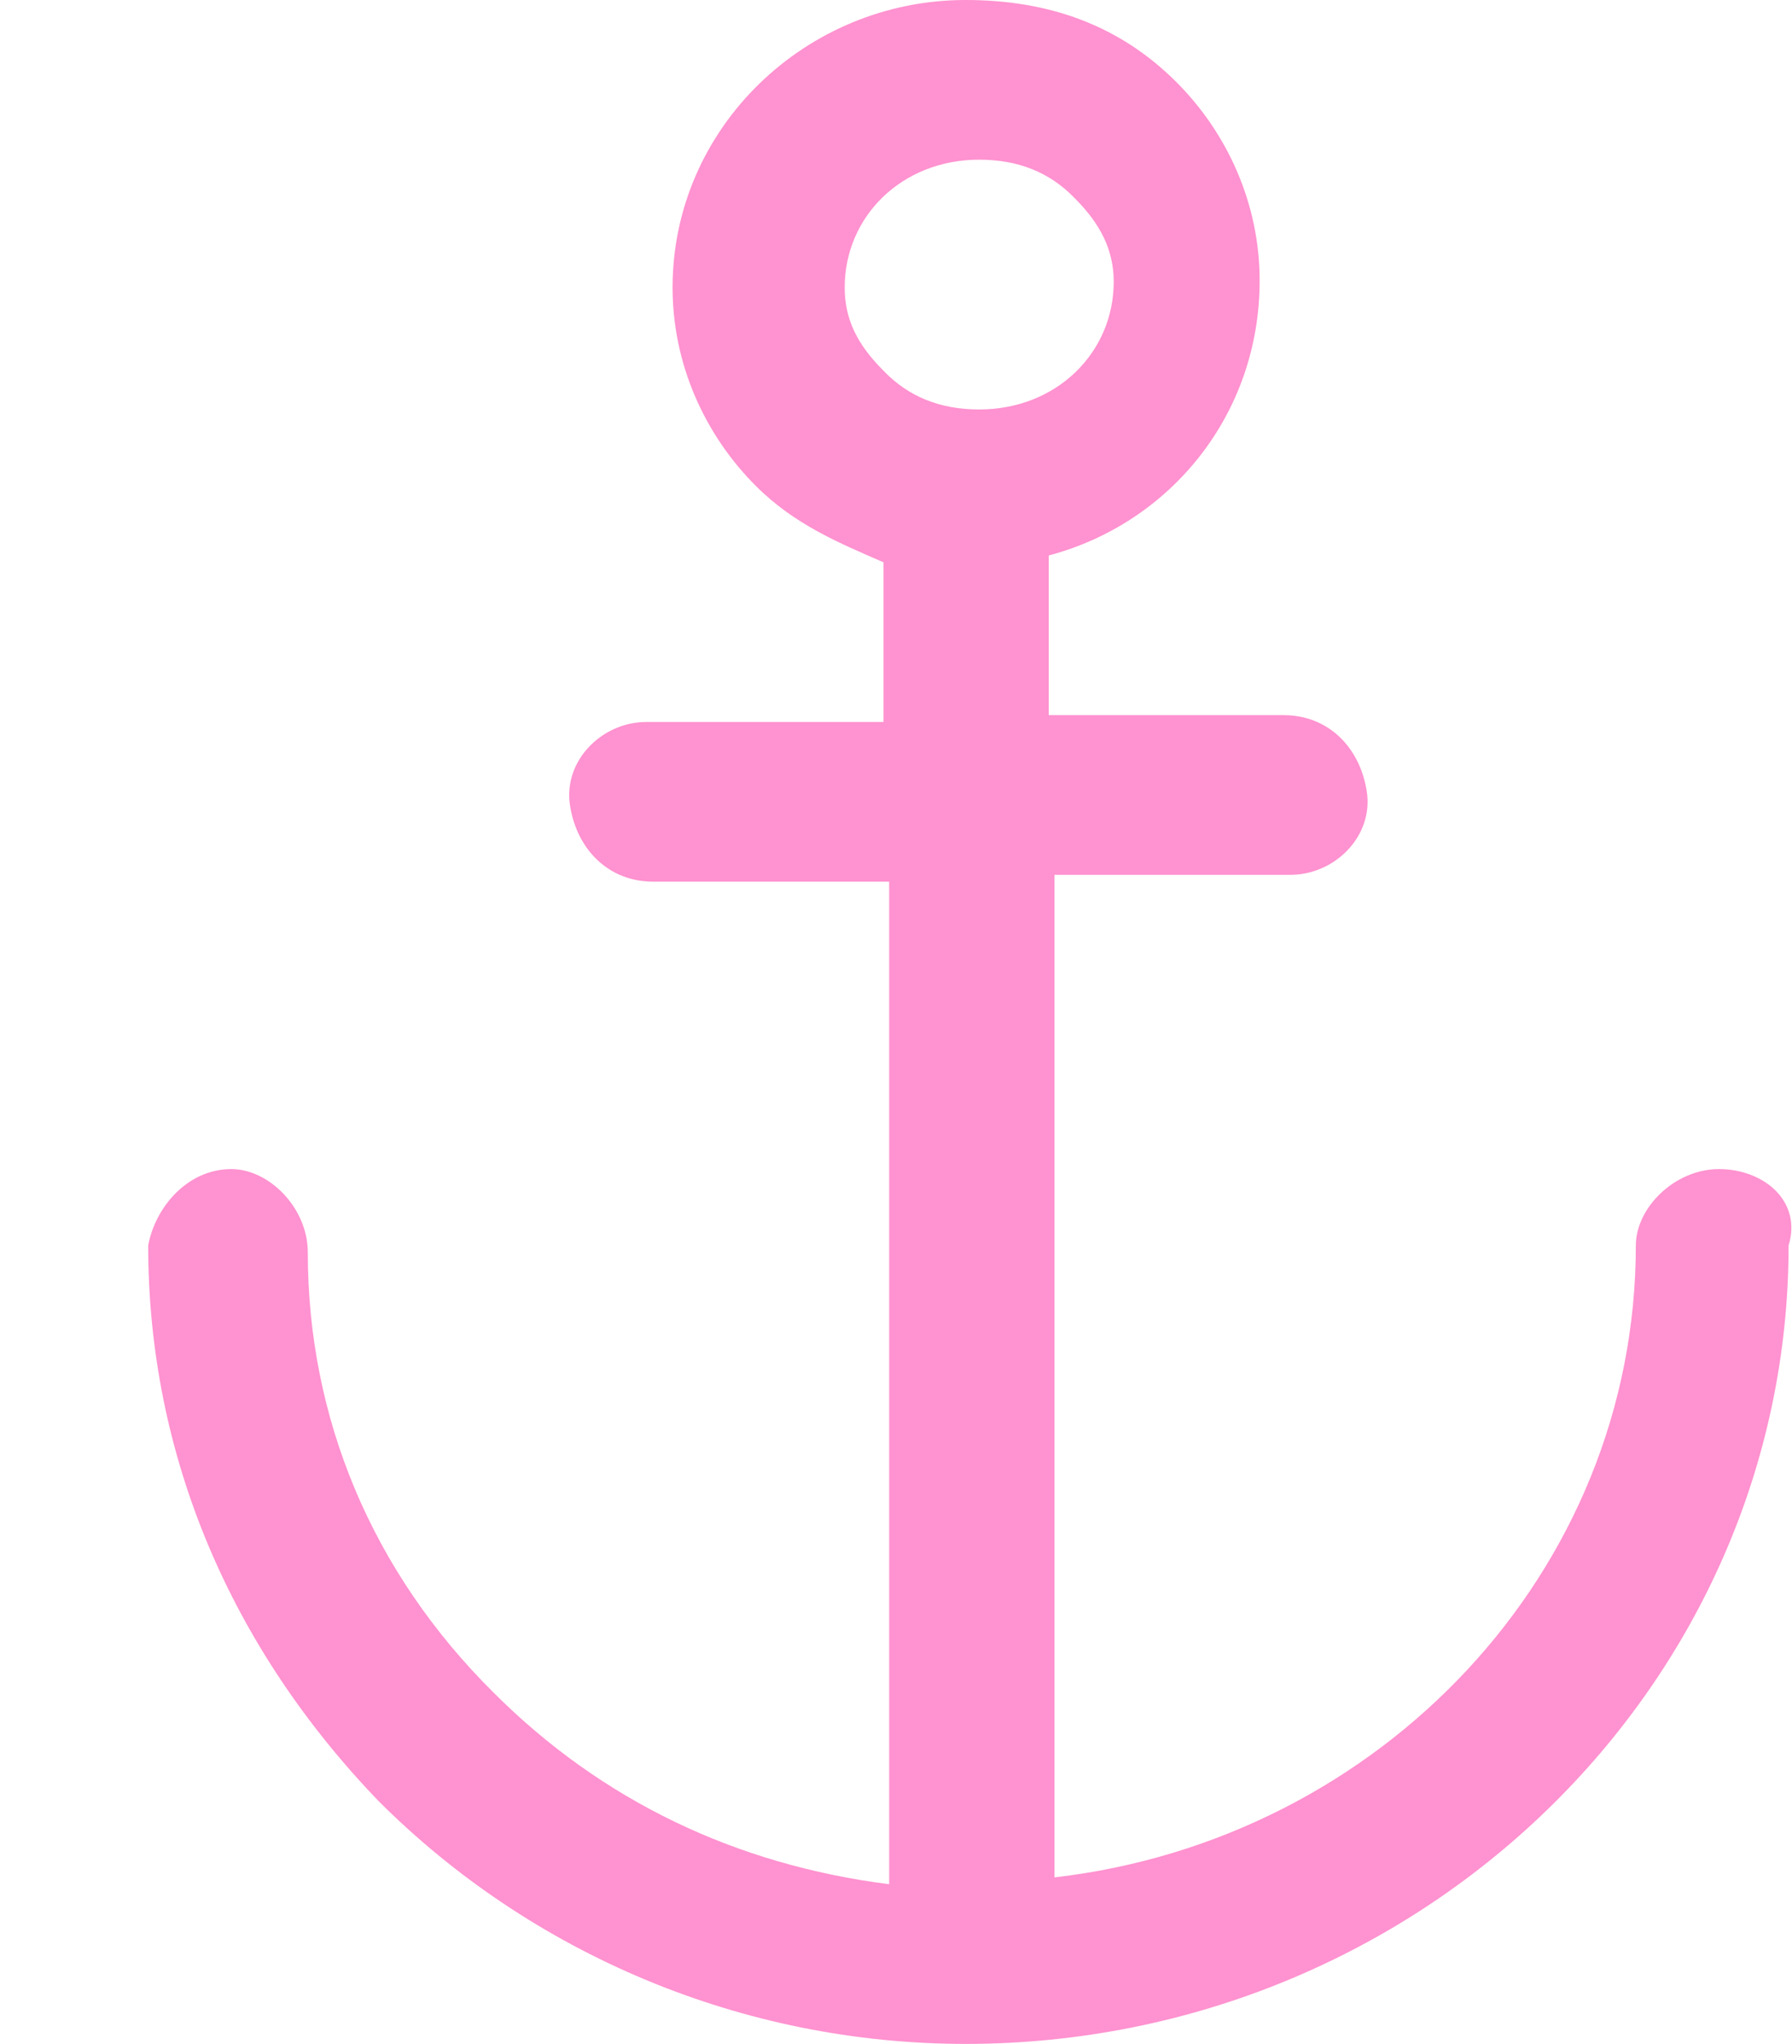 <?xml version="1.0" encoding="utf-8"?>
<!-- Generator: Adobe Illustrator 24.3.0, SVG Export Plug-In . SVG Version: 6.00 Build 0)  -->
<svg version="1.1" id="Layer_1" xmlns="http://www.w3.org/2000/svg" xmlns:xlink="http://www.w3.org/1999/xlink" x="0px" y="0px"
	 viewBox="0 0 157.2 179.2" style="enable-background:new 0 0 157.2 179.2;" xml:space="preserve">
<style type="text/css">
	.st0{opacity:0.59;fill:#FF48B0;}
</style>
<path class="st0" d="M150.8,102.5c-3.9,0-7.3,3.4-7.3,6.7c0,28.6-22.4,52.1-51,55.4V76.7h20.7c3.9,0,7.3-3.4,6.7-7.3
	c-0.6-3.9-3.4-6.7-7.3-6.7H92v-14c10.6-2.8,18.5-12.3,18.5-24.1c0-6.7-2.8-12.9-7.3-17.4C98.2,2.2,92,0,84.7,0
	C70.7,0,59,11.2,59,25.2c0,6.7,2.8,12.9,7.3,17.4c3.4,3.4,7.3,5,11.2,6.7v14H56.7c-3.9,0-7.3,3.4-6.7,7.3s3.4,6.7,7.3,6.7H78v87.9
	c-13.4-1.7-25.2-7.3-34.7-16.8C32.6,137.8,27,124.3,27,109.8c0-3.9-3.4-7.3-6.7-7.3c-3.9,0-6.7,3.4-7.3,6.7
	c0,18.5,7.3,35.3,20.2,48.7c13.4,13.4,31.9,21.3,51.5,21.3c39.8,0,72.2-31.4,72.2-70C158.1,105.3,154.7,102.5,150.8,102.5
	L150.8,102.5z M74.1,25.2c0-6.2,5-11.2,11.8-11.2c3.4,0,6.2,1.1,8.4,3.4c2.2,2.2,3.4,4.5,3.4,7.3c0,6.2-5,11.2-11.8,11.2
	c-3.4,0-6.2-1.1-8.4-3.4C75.2,30.2,74.1,28,74.1,25.2z"/>
</svg>

